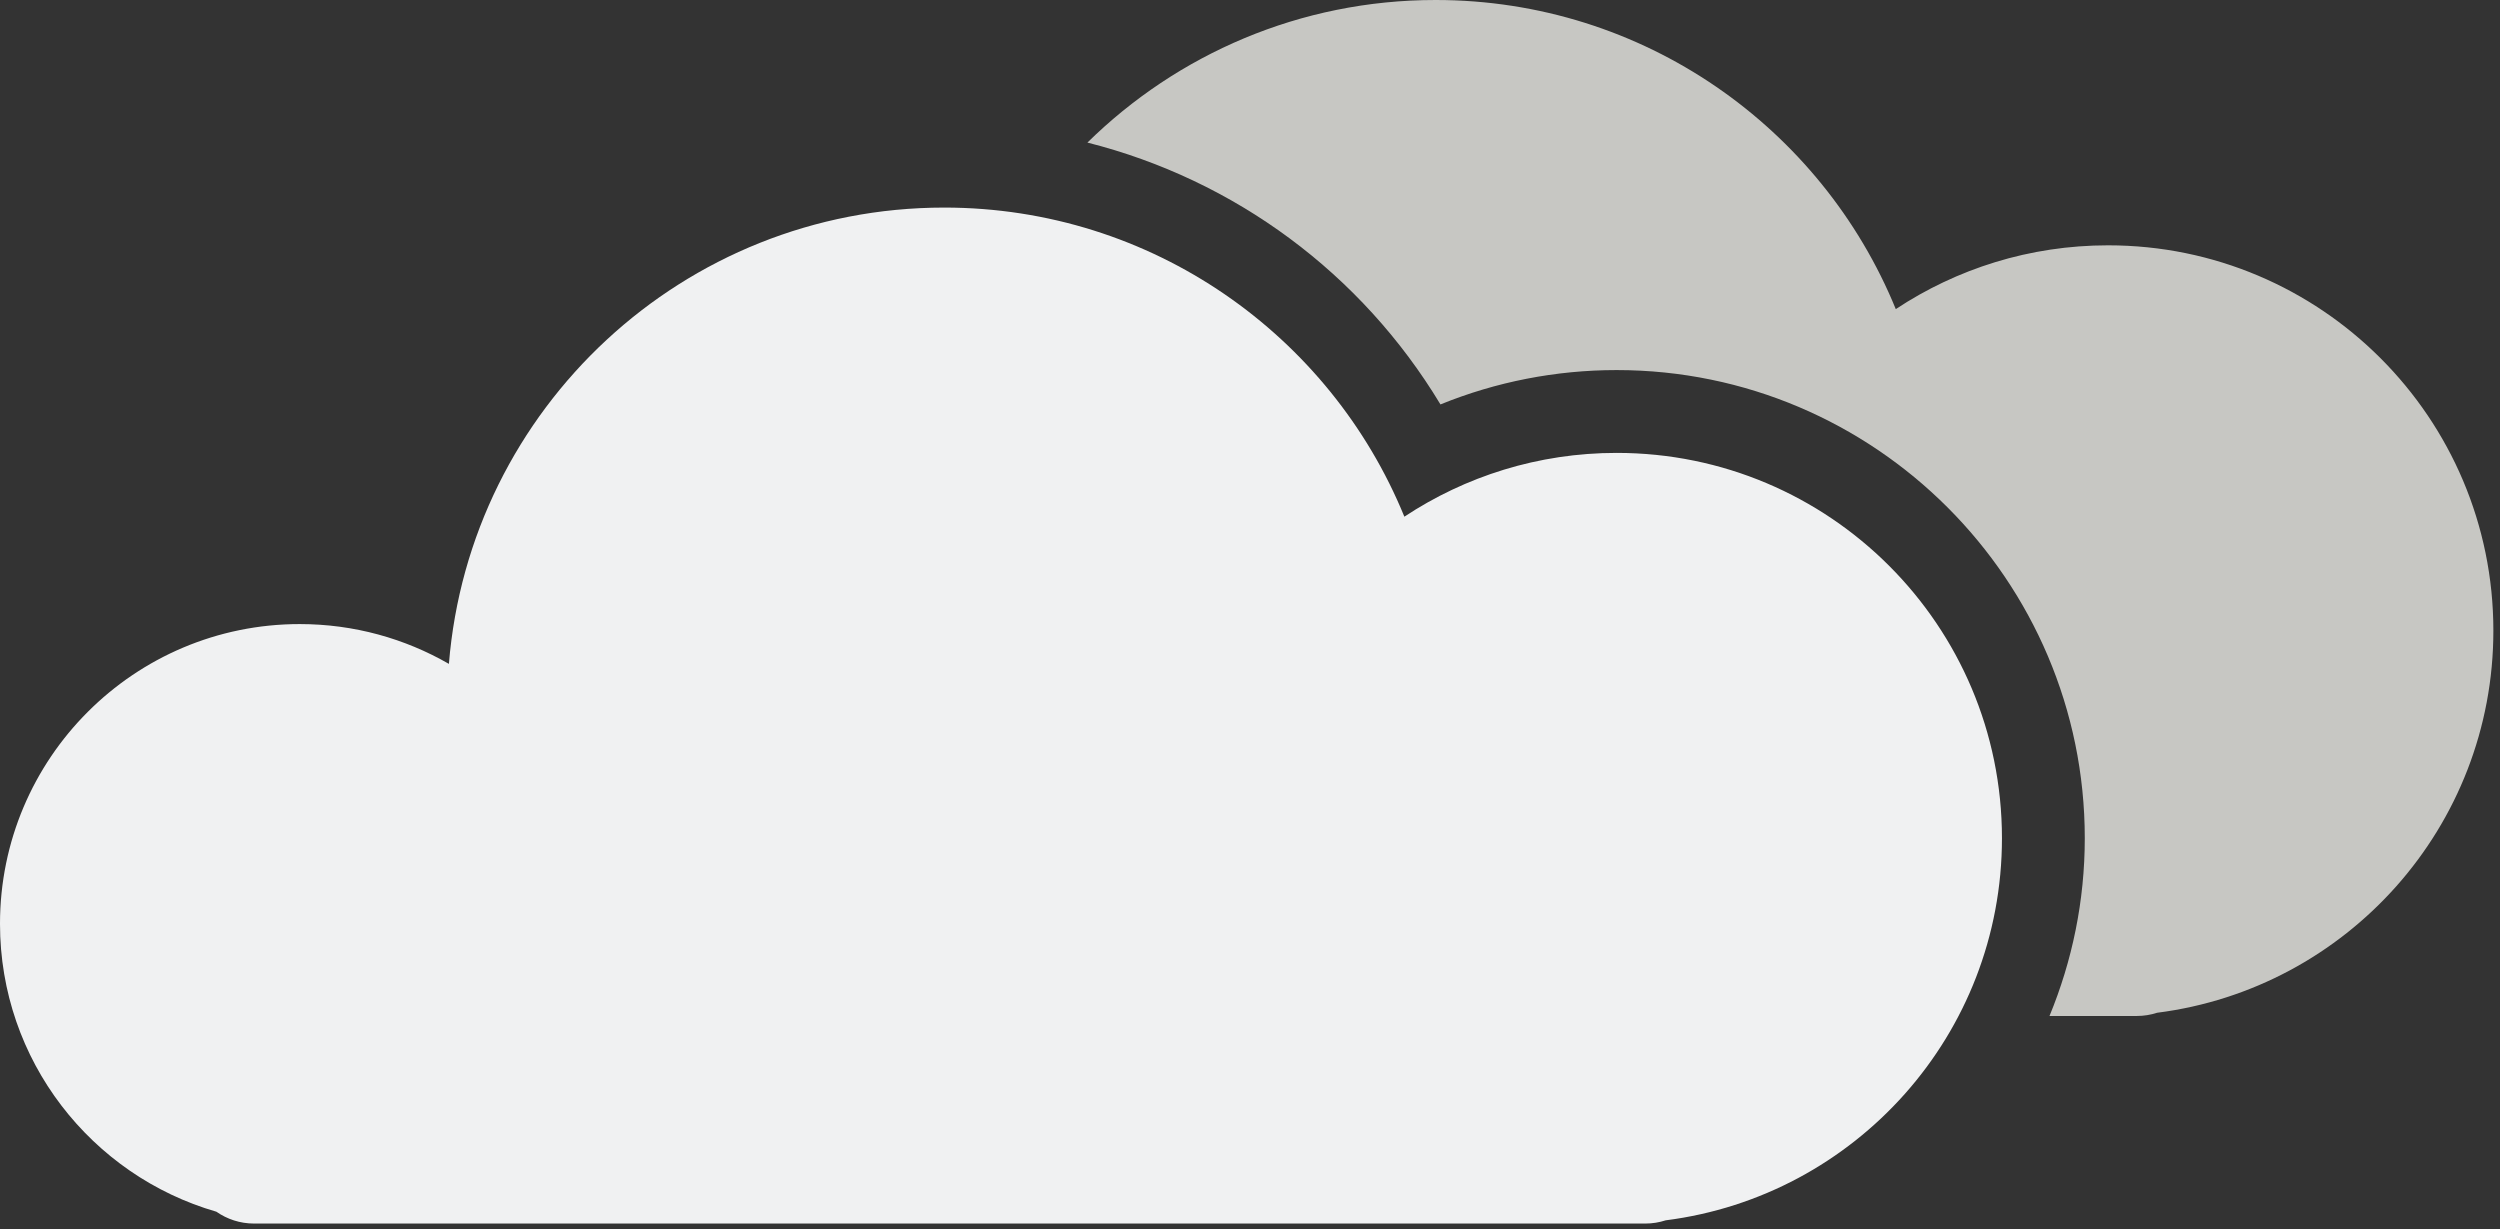 <?xml version="1.0" encoding="UTF-8"?>
<svg width="238px" height="117px" viewBox="0 0 238 117" version="1.1" xmlns="http://www.w3.org/2000/svg" xmlns:xlink="http://www.w3.org/1999/xlink">
    <rect x="0" y="0" width="238" height="117" fill="#333333" stroke="none"/>
    <title>Untitled 3@3x</title>
    <g id="Page-1" stroke="none" stroke-width="1" fill="none" fill-rule="evenodd">
        <path d="M200.686,23.355 C193.218,23.355 186.274,25.593 180.478,29.427 C173.425,12.165 156.469,0 136.67,0 C123.755,0 112.058,5.183 103.522,13.573 C117.518,17.11 129.604,26.008 137.131,38.502 C142.424,36.348 148.104,35.231 153.903,35.231 C178.478,35.231 198.471,55.225 198.471,79.799 C198.471,85.762 197.274,91.48 195.112,96.721 L203.428,96.721 C204.1,96.721 204.748,96.612 205.356,96.414 C223.409,94.119 237.369,78.714 237.369,60.038 C237.369,39.779 220.946,23.355 200.686,23.355" id="Fill-12" fill="#C7C7C3"></path>
        <path d="M190.586,79.799 C190.586,59.54 174.163,43.116 153.903,43.116 C146.434,43.116 139.491,45.354 133.695,49.188 C126.642,31.926 109.686,19.761 89.887,19.761 C65.062,19.761 44.705,38.883 42.736,63.201 C38.553,60.795 33.707,59.412 28.535,59.412 C12.776,59.412 0,72.187 0,87.947 C0,100.951 8.702,111.915 20.598,115.354 C21.618,116.063 22.852,116.482 24.18,116.482 L156.645,116.482 C157.317,116.482 157.964,116.372 158.573,116.175 C176.626,113.88 190.586,98.475 190.586,79.799" id="Fill-13" fill="#F0F1F2"></path>
    </g>
</svg>